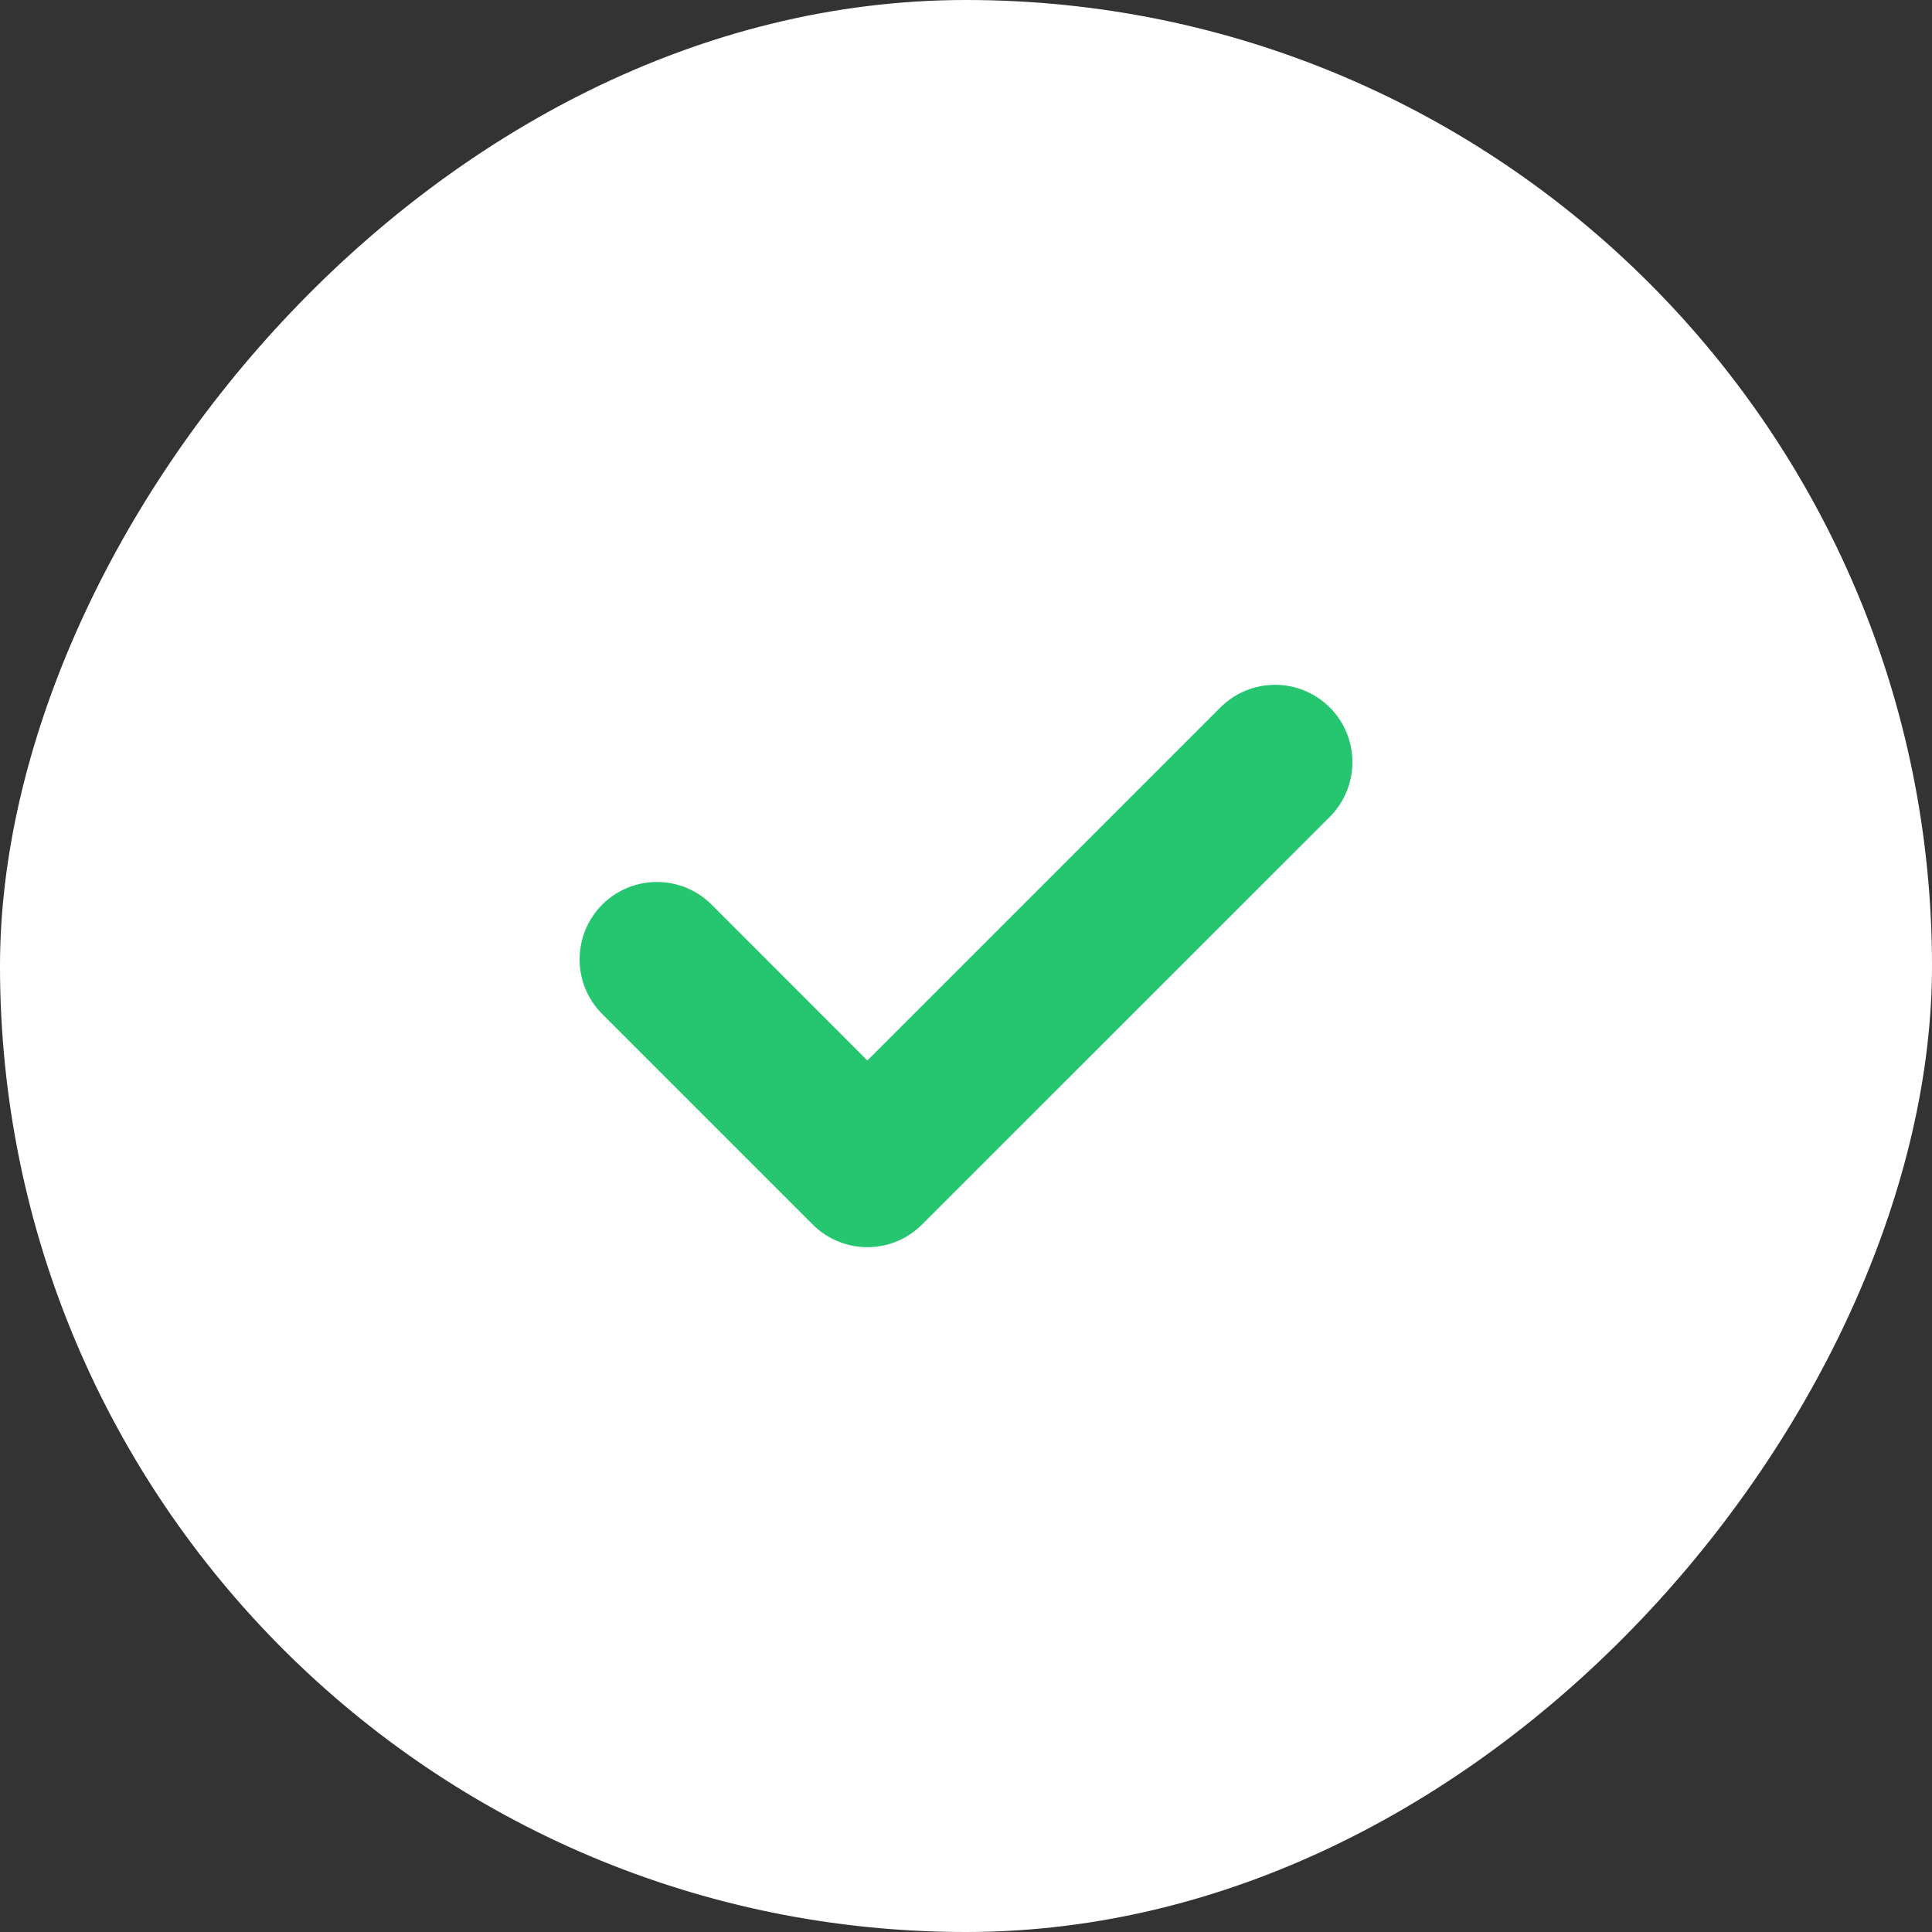 <svg width="20" height="20" viewBox="0 0 20 20" fill="none" xmlns="http://www.w3.org/2000/svg">
<rect x="0" y="0" width="20" height="20" fill="#333333" stroke="none"/>
<rect width="20" height="20" rx="10" transform="matrix(1 0 0 -1 0 20)" fill="white"/>
<g clip-path="url(#clip0_1223_110)">
<path d="M13.766 8.456L9.545 12.676C9.233 12.989 8.726 12.989 8.413 12.676L6.234 10.497C5.922 10.185 5.922 9.678 6.234 9.365C6.547 9.052 7.054 9.052 7.367 9.365L8.979 10.978L12.633 7.324C12.946 7.011 13.453 7.011 13.766 7.324C14.078 7.636 14.078 8.143 13.766 8.456Z" fill="#25C66F"/>
</g>
<defs>
<clipPath id="clip0_1223_110">
<rect width="8" height="8" fill="white" transform="translate(6 6)"/>
</clipPath>
</defs>
</svg>
